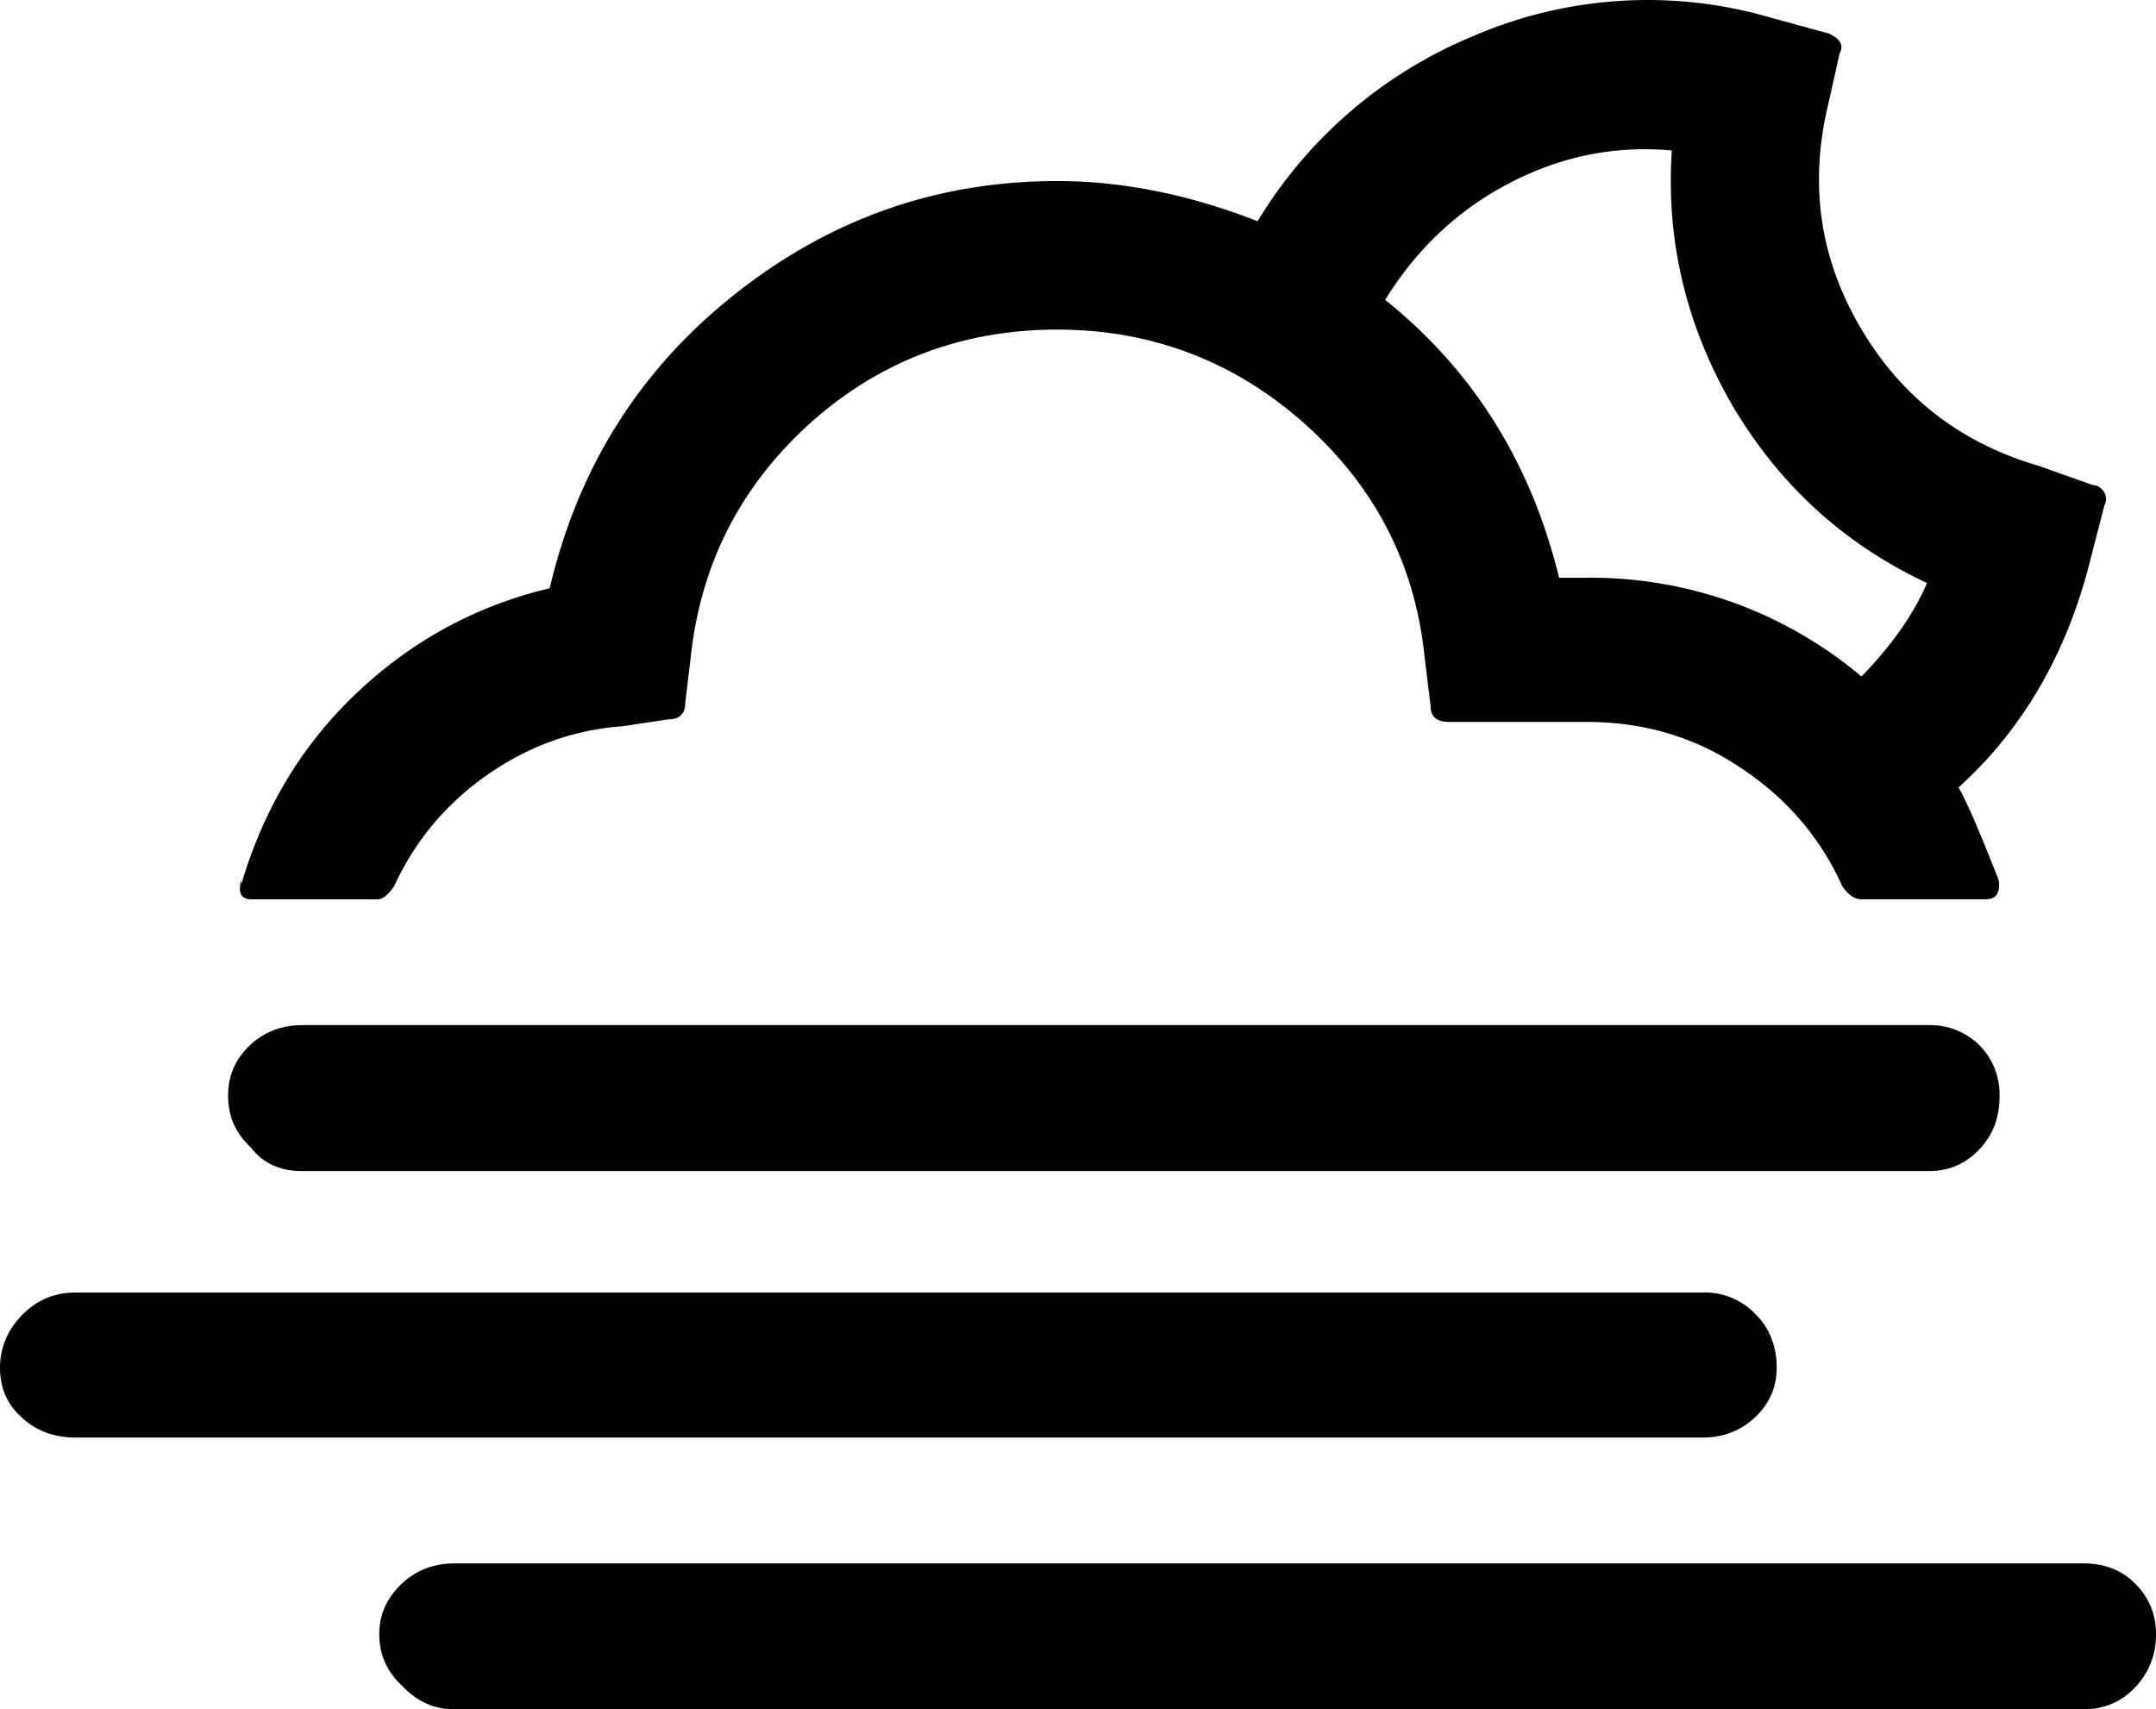 <?xml version="1.0" encoding="UTF-8" standalone="no"?>
<svg xmlns="http://www.w3.org/2000/svg" xmlns:svg="http://www.w3.org/2000/svg" xml:space="preserve" viewBox="0 0 24.67 19.562" version="1.1" id="svg1" width="24.67" height="19.562" fill="currentColor">
  <defs id="defs1" fill="currentColor"/>
  <path d="m 0,15.652 c 0,0.23 0.08,0.42 0.25,0.57 0.17,0.16 0.38,0.23 0.62,0.23 h 18.61 c 0.24,0 0.44,-0.08 0.6,-0.23 0.17,-0.16 0.25,-0.35 0.25,-0.57 0,-0.24 -0.08,-0.45 -0.24,-0.61 a 0.8,0.8 0 0 0 -0.61,-0.25 H 0.87 c -0.24,0 -0.44,0.08 -0.61,0.25 -0.17,0.17 -0.26,0.38 -0.26,0.61 m 2.61,-3.11 c 0,0.24 0.09,0.43 0.26,0.59 0.14,0.18 0.33,0.27 0.59,0.27 h 18.61 c 0.23,0 0.42,-0.08 0.58,-0.25 0.16,-0.17 0.23,-0.37 0.23,-0.61 a 0.8,0.8 0 0 0 -0.23,-0.58 0.8,0.8 0 0 0 -0.58,-0.23 H 3.46 c -0.24,0 -0.44,0.08 -0.6,0.23 -0.17,0.16 -0.25,0.35 -0.25,0.58 m 0.15,-2.42 v -0.05 c -0.04,0.15 0,0.22 0.12,0.22 h 1.44 c 0.06,0 0.12,-0.05 0.19,-0.15 0.24,-0.52 0.59,-0.94 1.06,-1.27 0.47,-0.33 0.99,-0.52 1.55,-0.56 l 0.53,-0.08 c 0.12,0 0.19,-0.06 0.19,-0.18 l 0.06,-0.5 c 0.11,-1.08 0.56,-1.97 1.36,-2.7 0.8,-0.72 1.75,-1.08 2.84,-1.08 1.07,0 2.02,0.36 2.82,1.07 0.8,0.71 1.27,1.6 1.38,2.67 l 0.07,0.57 q 0,0.18 0.21,0.18 h 1.58 c 0.64,0 1.23,0.17 1.75,0.52 0.52,0.34 0.92,0.8 1.17,1.36 0.07,0.1 0.14,0.15 0.22,0.15 h 1.42 c 0.12,0 0.17,-0.07 0.15,-0.22 -0.22,-0.56 -0.37,-0.91 -0.46,-1.06 0.72,-0.65 1.23,-1.51 1.5,-2.57 l 0.17,-0.66 a 0.15,0.15 0 0 0 -0.01,-0.16 c -0.03,-0.04 -0.07,-0.07 -0.12,-0.07 l -0.62,-0.22 c -0.89,-0.26 -1.57,-0.78 -2.04,-1.58 -0.47,-0.8 -0.59,-1.65 -0.37,-2.56 l 0.13,-0.58 c 0.05,-0.09 0.01,-0.17 -0.13,-0.23 l -0.84,-0.23 a 5.03,5.03 0 0 0 -3.22,0.26 5.2,5.2 0 0 0 -2.47,2.12 c -0.79,-0.31 -1.56,-0.46 -2.29,-0.46 -1.39,0 -2.62,0.44 -3.71,1.31 -1.09,0.87 -1.78,1.99 -2.1,3.35 -0.84,0.2 -1.58,0.6 -2.22,1.21 -0.64,0.61 -1.06,1.34 -1.31,2.18 m 1.58,8.58 c 0,0.24 0.09,0.43 0.26,0.59 0.17,0.18 0.37,0.27 0.59,0.27 h 18.65 c 0.23,0 0.43,-0.08 0.59,-0.25 0.16,-0.17 0.24,-0.37 0.24,-0.61 0,-0.23 -0.08,-0.42 -0.24,-0.58 -0.16,-0.16 -0.36,-0.23 -0.59,-0.23 H 5.2 c -0.24,0 -0.44,0.08 -0.6,0.23 -0.17,0.16 -0.26,0.35 -0.26,0.58 M 15.85,3.432 c 0.35,-0.57 0.82,-1.02 1.41,-1.33 0.59,-0.31 1.21,-0.44 1.87,-0.38 -0.07,1.04 0.17,2.02 0.7,2.93 0.54,0.91 1.28,1.58 2.22,2.02 -0.15,0.35 -0.4,0.71 -0.75,1.07 a 4.8,4.8 0 0 0 -3.14,-1.13 h -0.32 c -0.32,-1.31 -0.98,-2.37 -1.99,-3.18" id="path1" fill="currentColor"/>
</svg>

